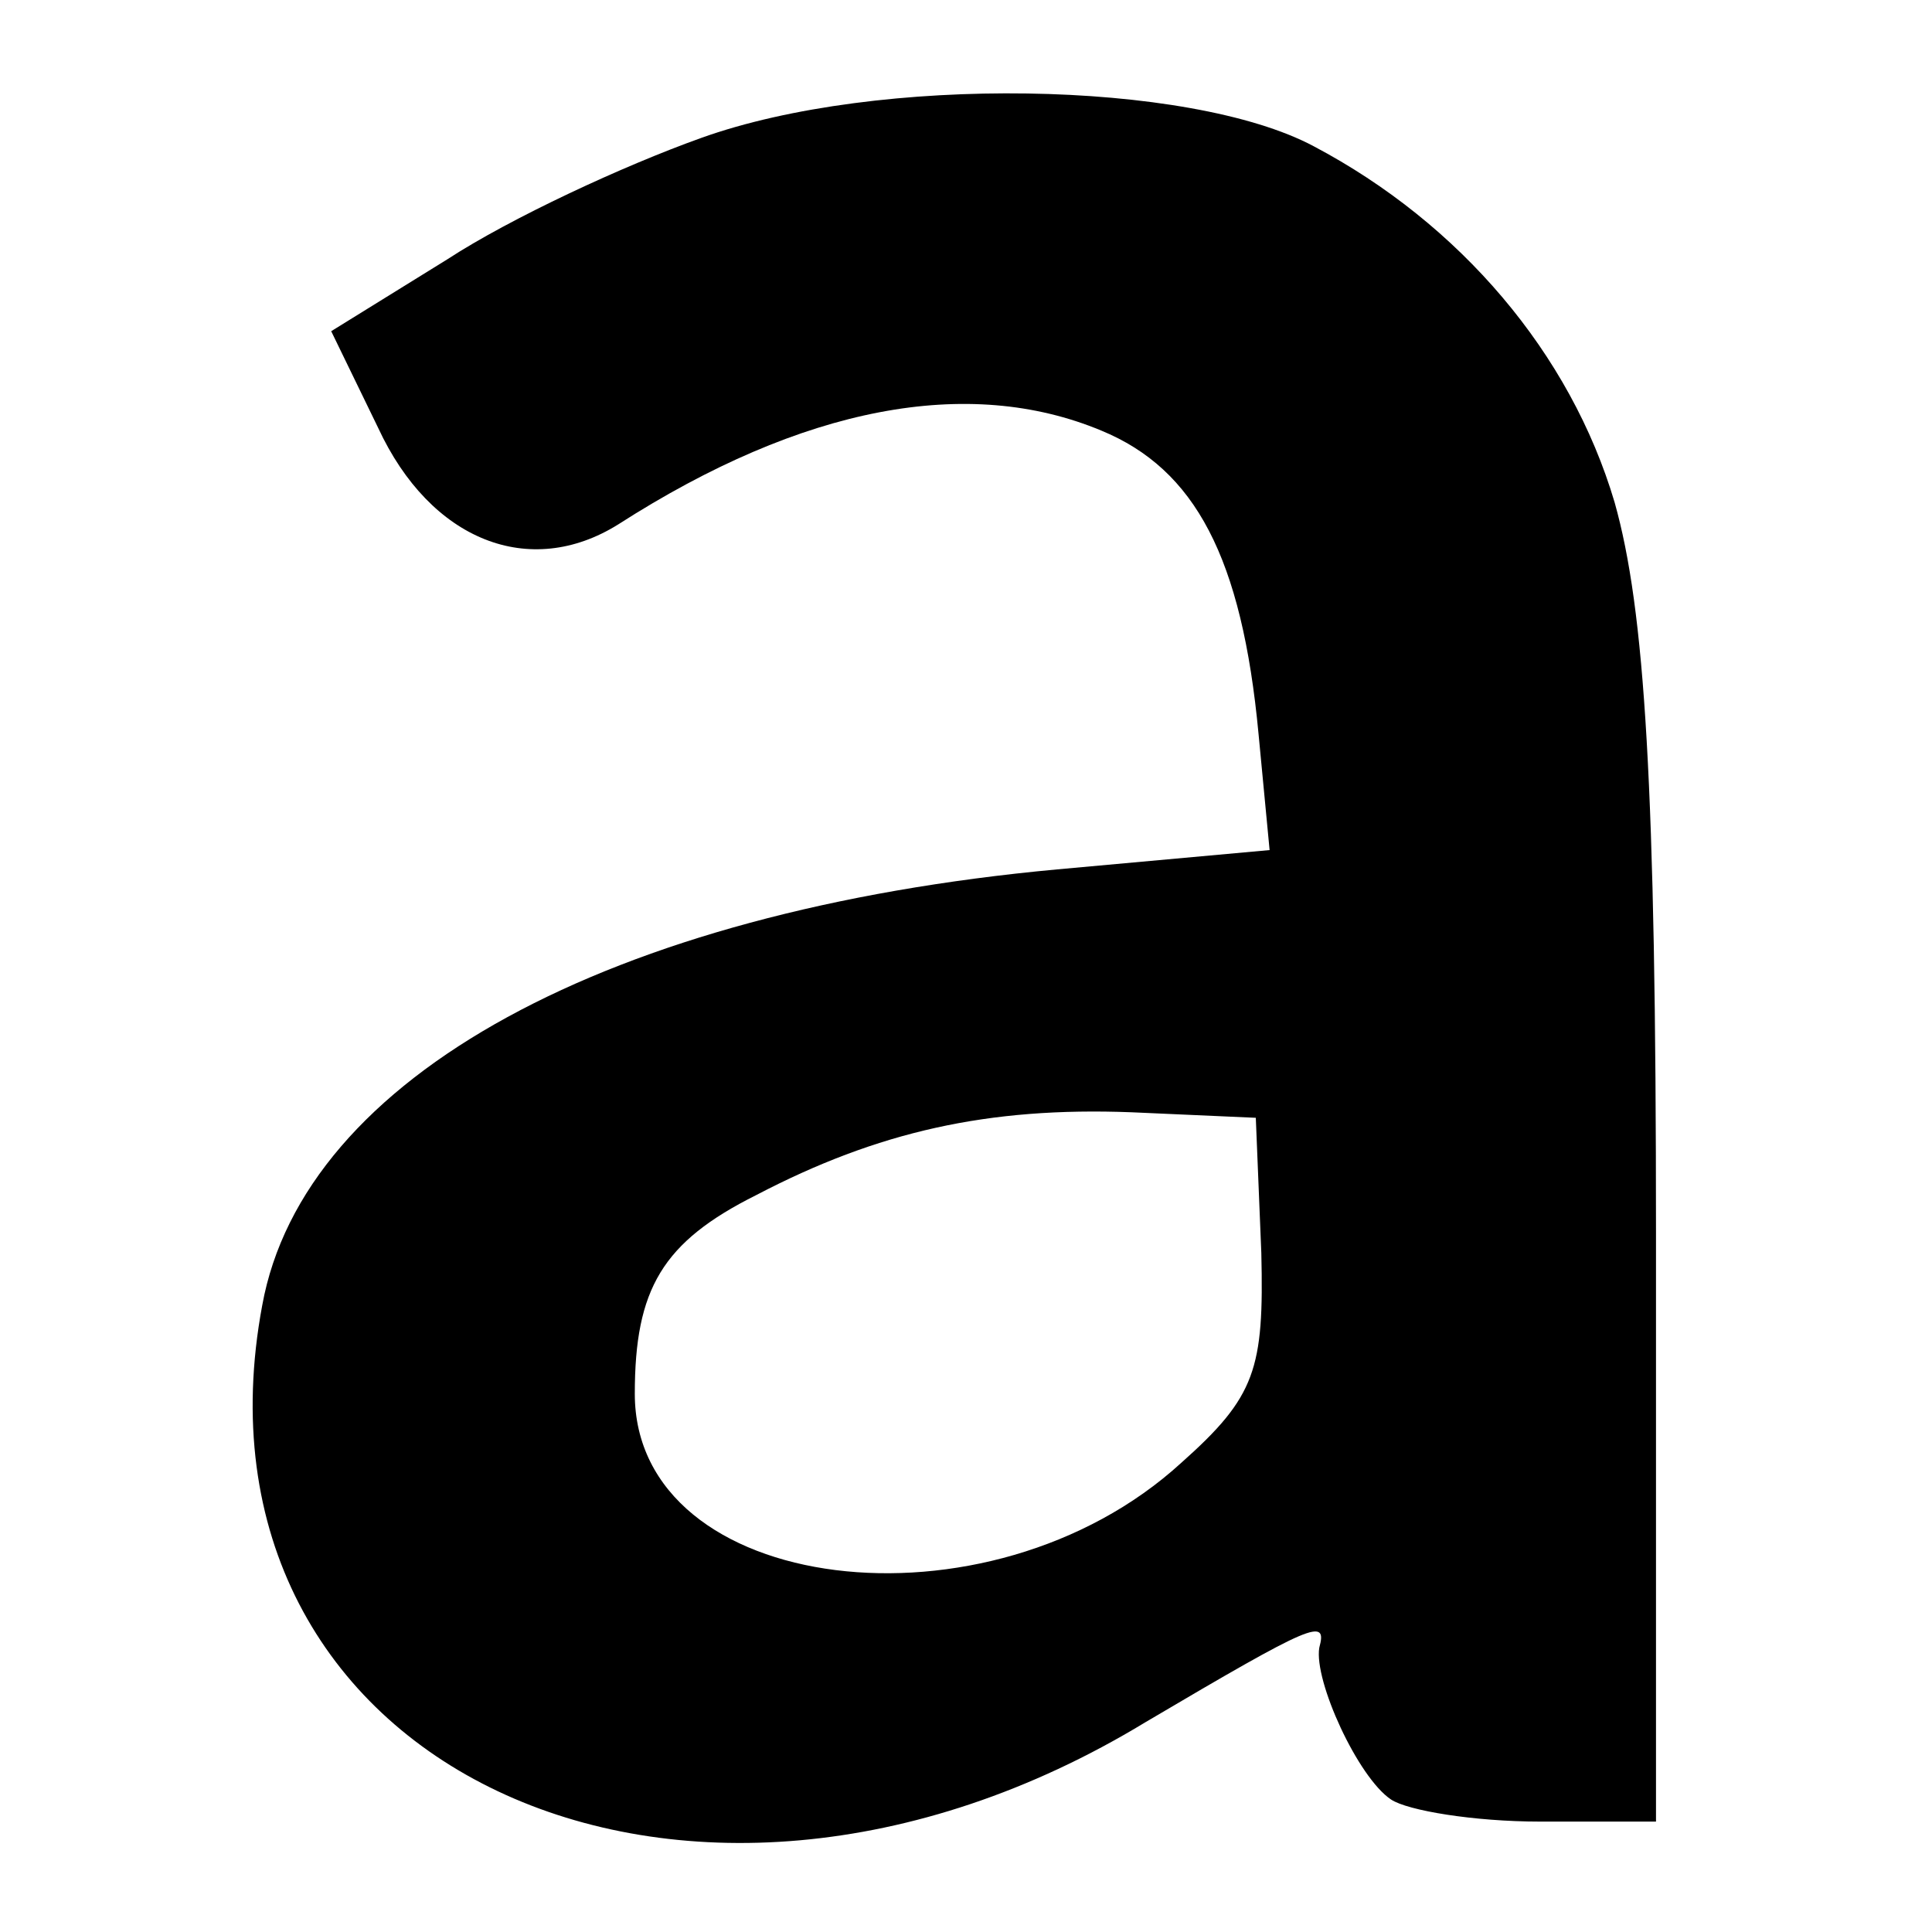 <?xml version="1.0" standalone="no"?>
<!DOCTYPE svg PUBLIC "-//W3C//DTD SVG 20010904//EN"
 "http://www.w3.org/TR/2001/REC-SVG-20010904/DTD/svg10.dtd">
<svg version="1.0" xmlns="http://www.w3.org/2000/svg"
 width="70pt" height="70pt" viewBox="0 0 70 70"
 preserveAspectRatio="xMidYMid meet">
<g transform="translate(0,70) scale(0.1,-0.1)"
fill="#000000" stroke="none">
<path d="M254 650 c-28 -10 -69 -29 -92 -44 l-42 -26 17 -35 c19 -41 55 -55
87 -35 67 43 127 54 175 34 34 -14 51 -46 57 -110 l4 -42 -77 -7 c-162 -15
-273 -75 -288 -158 -31 -166 152 -253 320 -151 61 36 66 38 63 27 -2 -12 14
-47 26 -55 6 -4 30 -8 54 -8 l42 0 0 213 c0 162 -4 226 -15 265 -16 54 -56
101 -109 129 -45 24 -158 26 -222 3z m203 -404 c1 -42 -2 -52 -29 -76 -70 -64
-198 -48 -198 25 0 38 10 55 44 72 44 23 84 32 136 30 l45 -2 2 -49z"/>
</g>
</svg>
